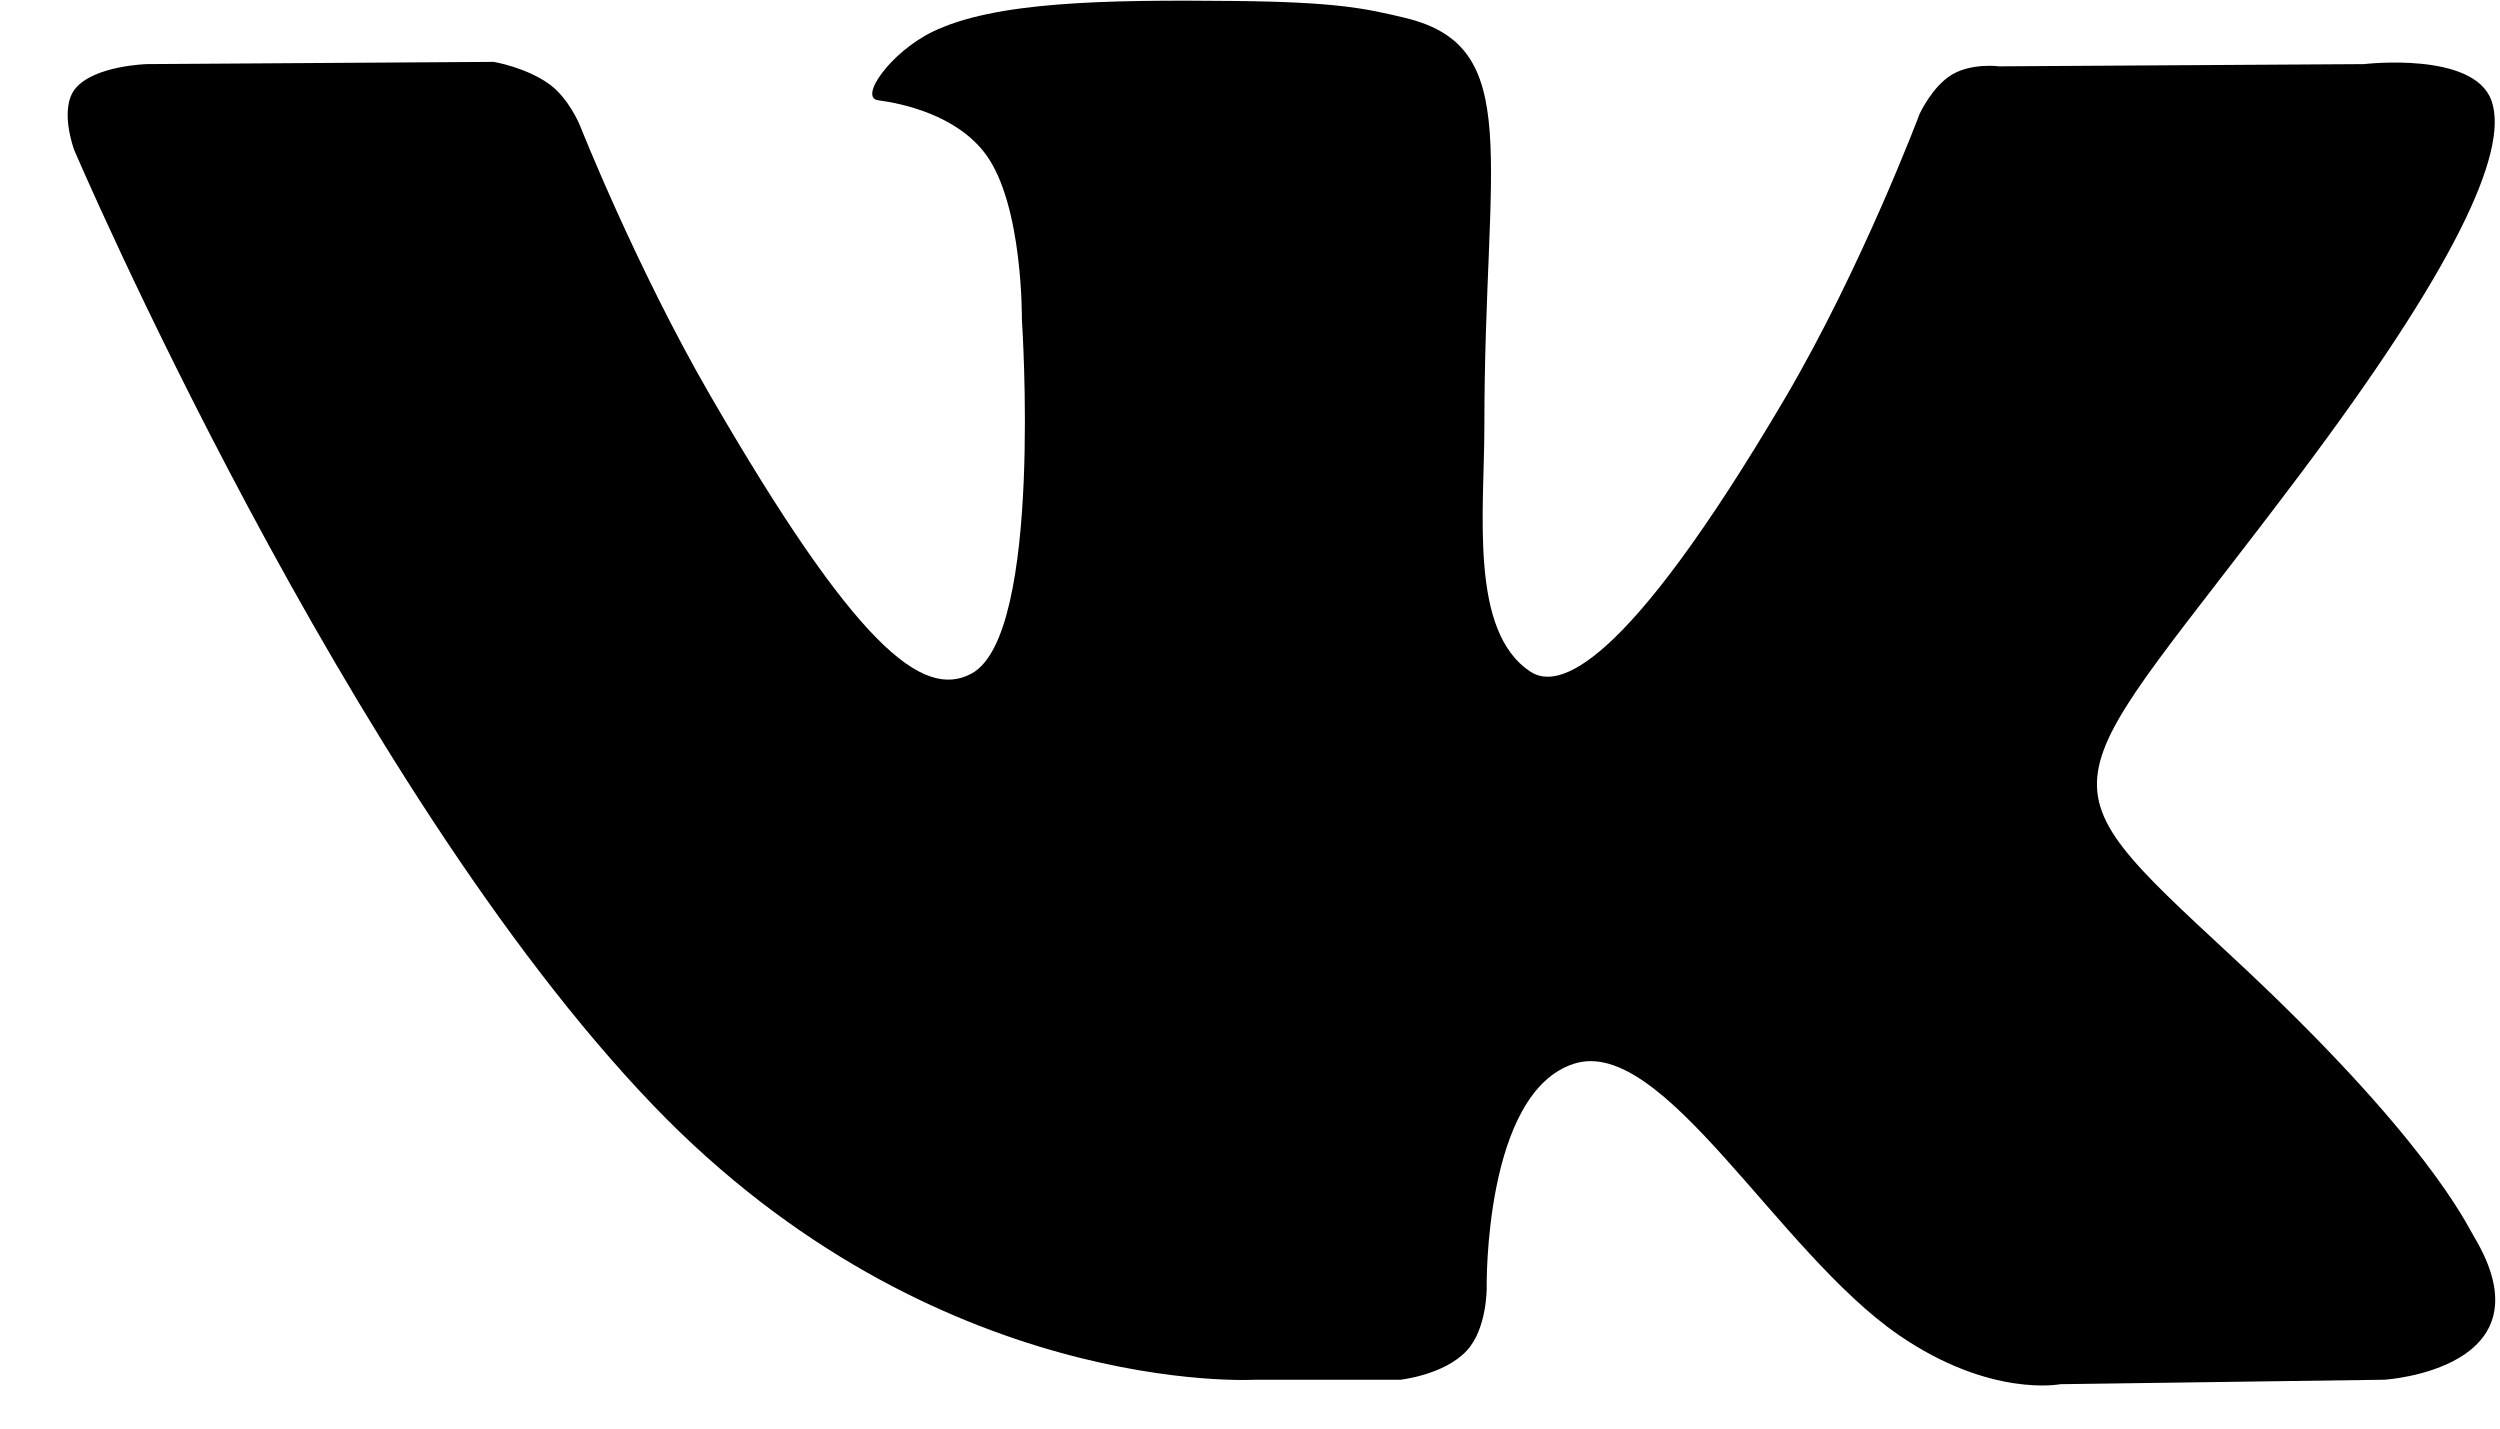 <svg width="28" height="16" viewBox="0 0 28 16" xmlns="http://www.w3.org/2000/svg">
<path fill-rule="evenodd" clip-rule="evenodd" d="M14.061 15.453H15.686C15.686 15.453 16.176 15.399 16.427 15.128C16.658 14.88 16.651 14.415 16.651 14.415C16.651 14.415 16.619 12.234 17.631 11.913C18.628 11.597 19.91 14.02 21.267 14.953C22.294 15.658 23.075 15.503 23.075 15.503L26.706 15.453C26.706 15.453 28.605 15.335 27.704 13.842C27.63 13.72 27.18 12.738 25.004 10.719C22.727 8.606 23.033 8.948 25.775 5.293C27.445 3.067 28.113 1.708 27.904 1.126C27.706 0.572 26.477 0.718 26.477 0.718L22.389 0.743C22.389 0.743 22.086 0.702 21.861 0.836C21.641 0.968 21.5 1.275 21.5 1.275C21.5 1.275 20.853 2.997 19.991 4.462C18.17 7.553 17.442 7.717 17.145 7.525C16.452 7.077 16.625 5.728 16.625 4.769C16.625 1.773 17.08 0.524 15.74 0.201C15.296 0.094 14.969 0.023 13.832 0.011C12.373 -0.004 11.139 0.016 10.44 0.358C9.975 0.586 9.616 1.093 9.835 1.123C10.105 1.158 10.716 1.288 11.041 1.729C11.46 2.299 11.445 3.579 11.445 3.579C11.445 3.579 11.686 7.105 10.883 7.543C10.332 7.843 9.576 7.23 7.953 4.426C7.122 2.99 6.494 1.402 6.494 1.402C6.494 1.402 6.373 1.105 6.157 0.946C5.895 0.754 5.529 0.693 5.529 0.693L1.644 0.718C1.644 0.718 1.061 0.734 0.847 0.988C0.656 1.214 0.831 1.68 0.831 1.68C0.831 1.68 3.873 8.795 7.317 12.381C10.475 15.668 14.061 15.453 14.061 15.453Z"/>
</svg>
